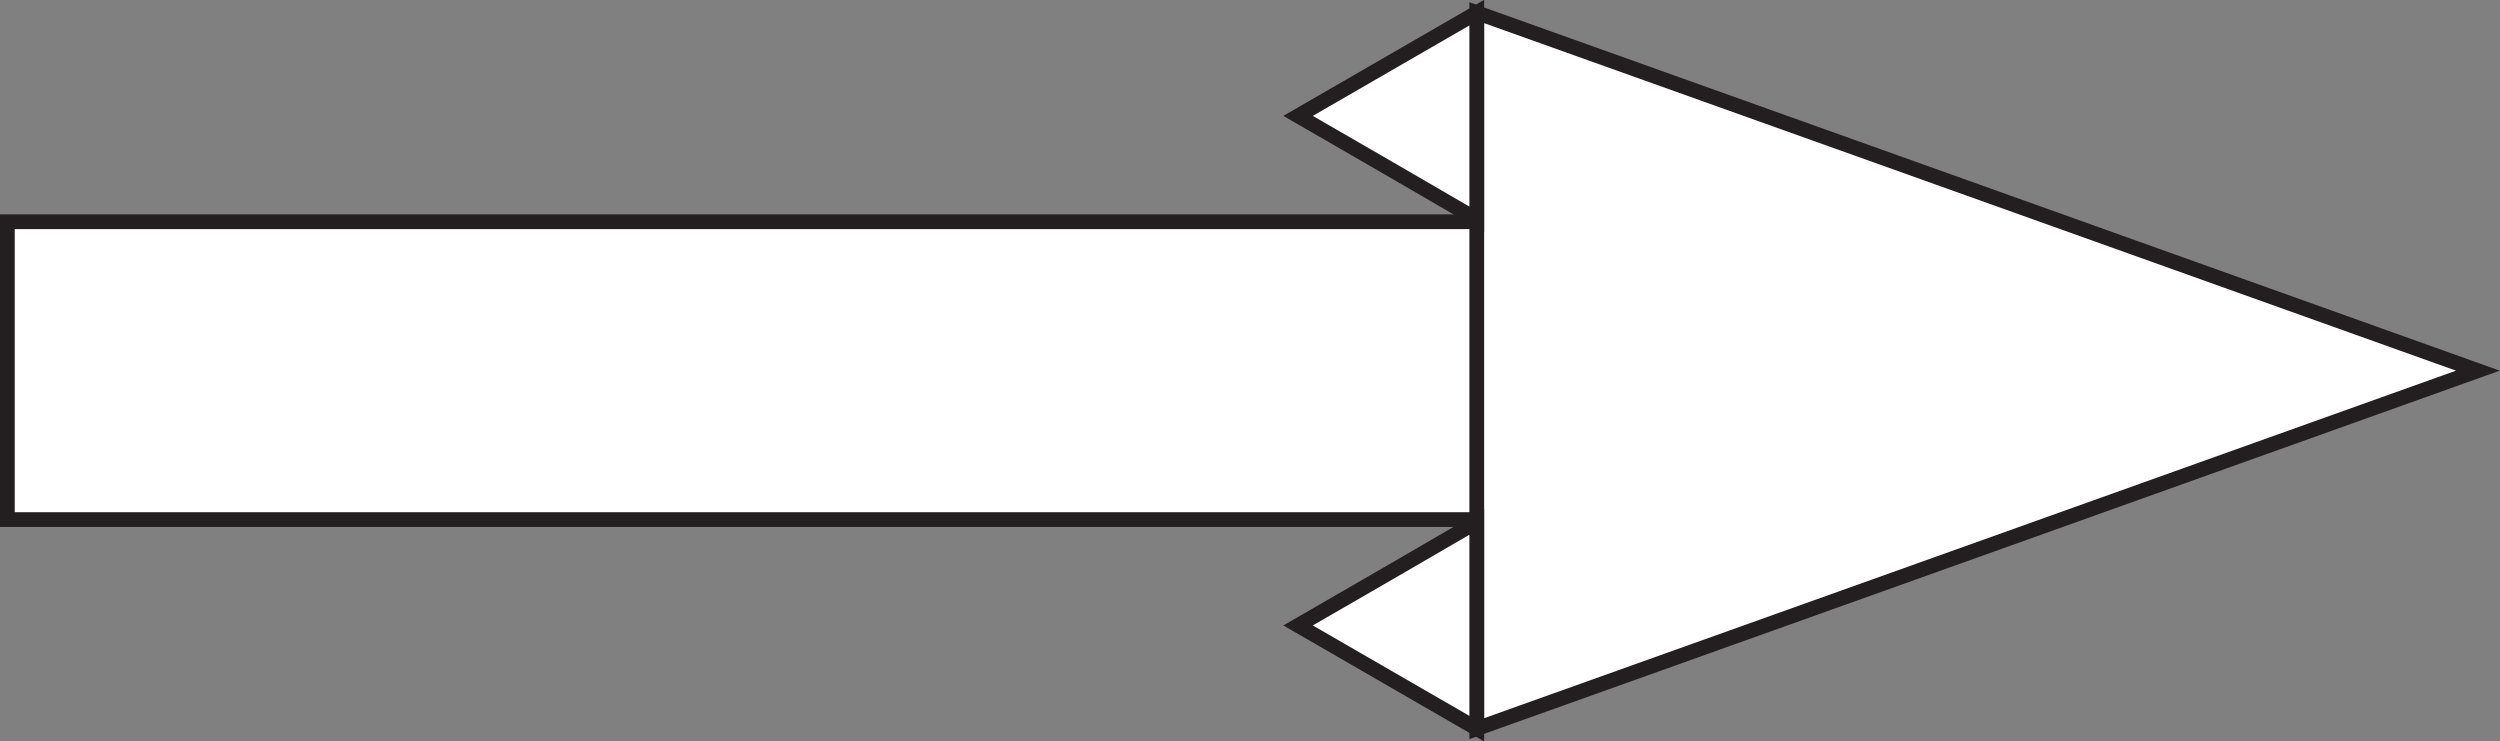 <?xml version="1.0" encoding="UTF-8"?>
<svg id="Layer_1" data-name="Layer 1" xmlns="http://www.w3.org/2000/svg" viewBox="0 0 84.78 25.14">
  <rect x="0" y="0" width="84.78" height="25.14" fill="#808080" stroke="none"/>
  <defs>
    <style>
      .cls-1 {
        fill: #fff;
        stroke: #231f20;
        stroke-miterlimit: 10;
        stroke-width: .5px;
      }
    </style>
  </defs>
  <rect class="cls-1" x=".25" y="7.52" width="49.92" height="10.1"/>
  <polygon class="cls-1" points="84.03 12.57 67.06 18.64 50.08 24.71 50.08 12.57 50.08 .43 67.06 6.5 84.03 12.57"/>
  <polygon class="cls-1" points="44.02 3.93 47.05 2.18 50.08 .43 50.08 3.93 50.08 7.44 47.05 5.68 44.02 3.93"/>
  <polygon class="cls-1" points="44.02 21.21 47.05 19.46 50.08 17.7 50.08 21.21 50.08 24.71 47.05 22.96 44.02 21.21"/>
</svg>